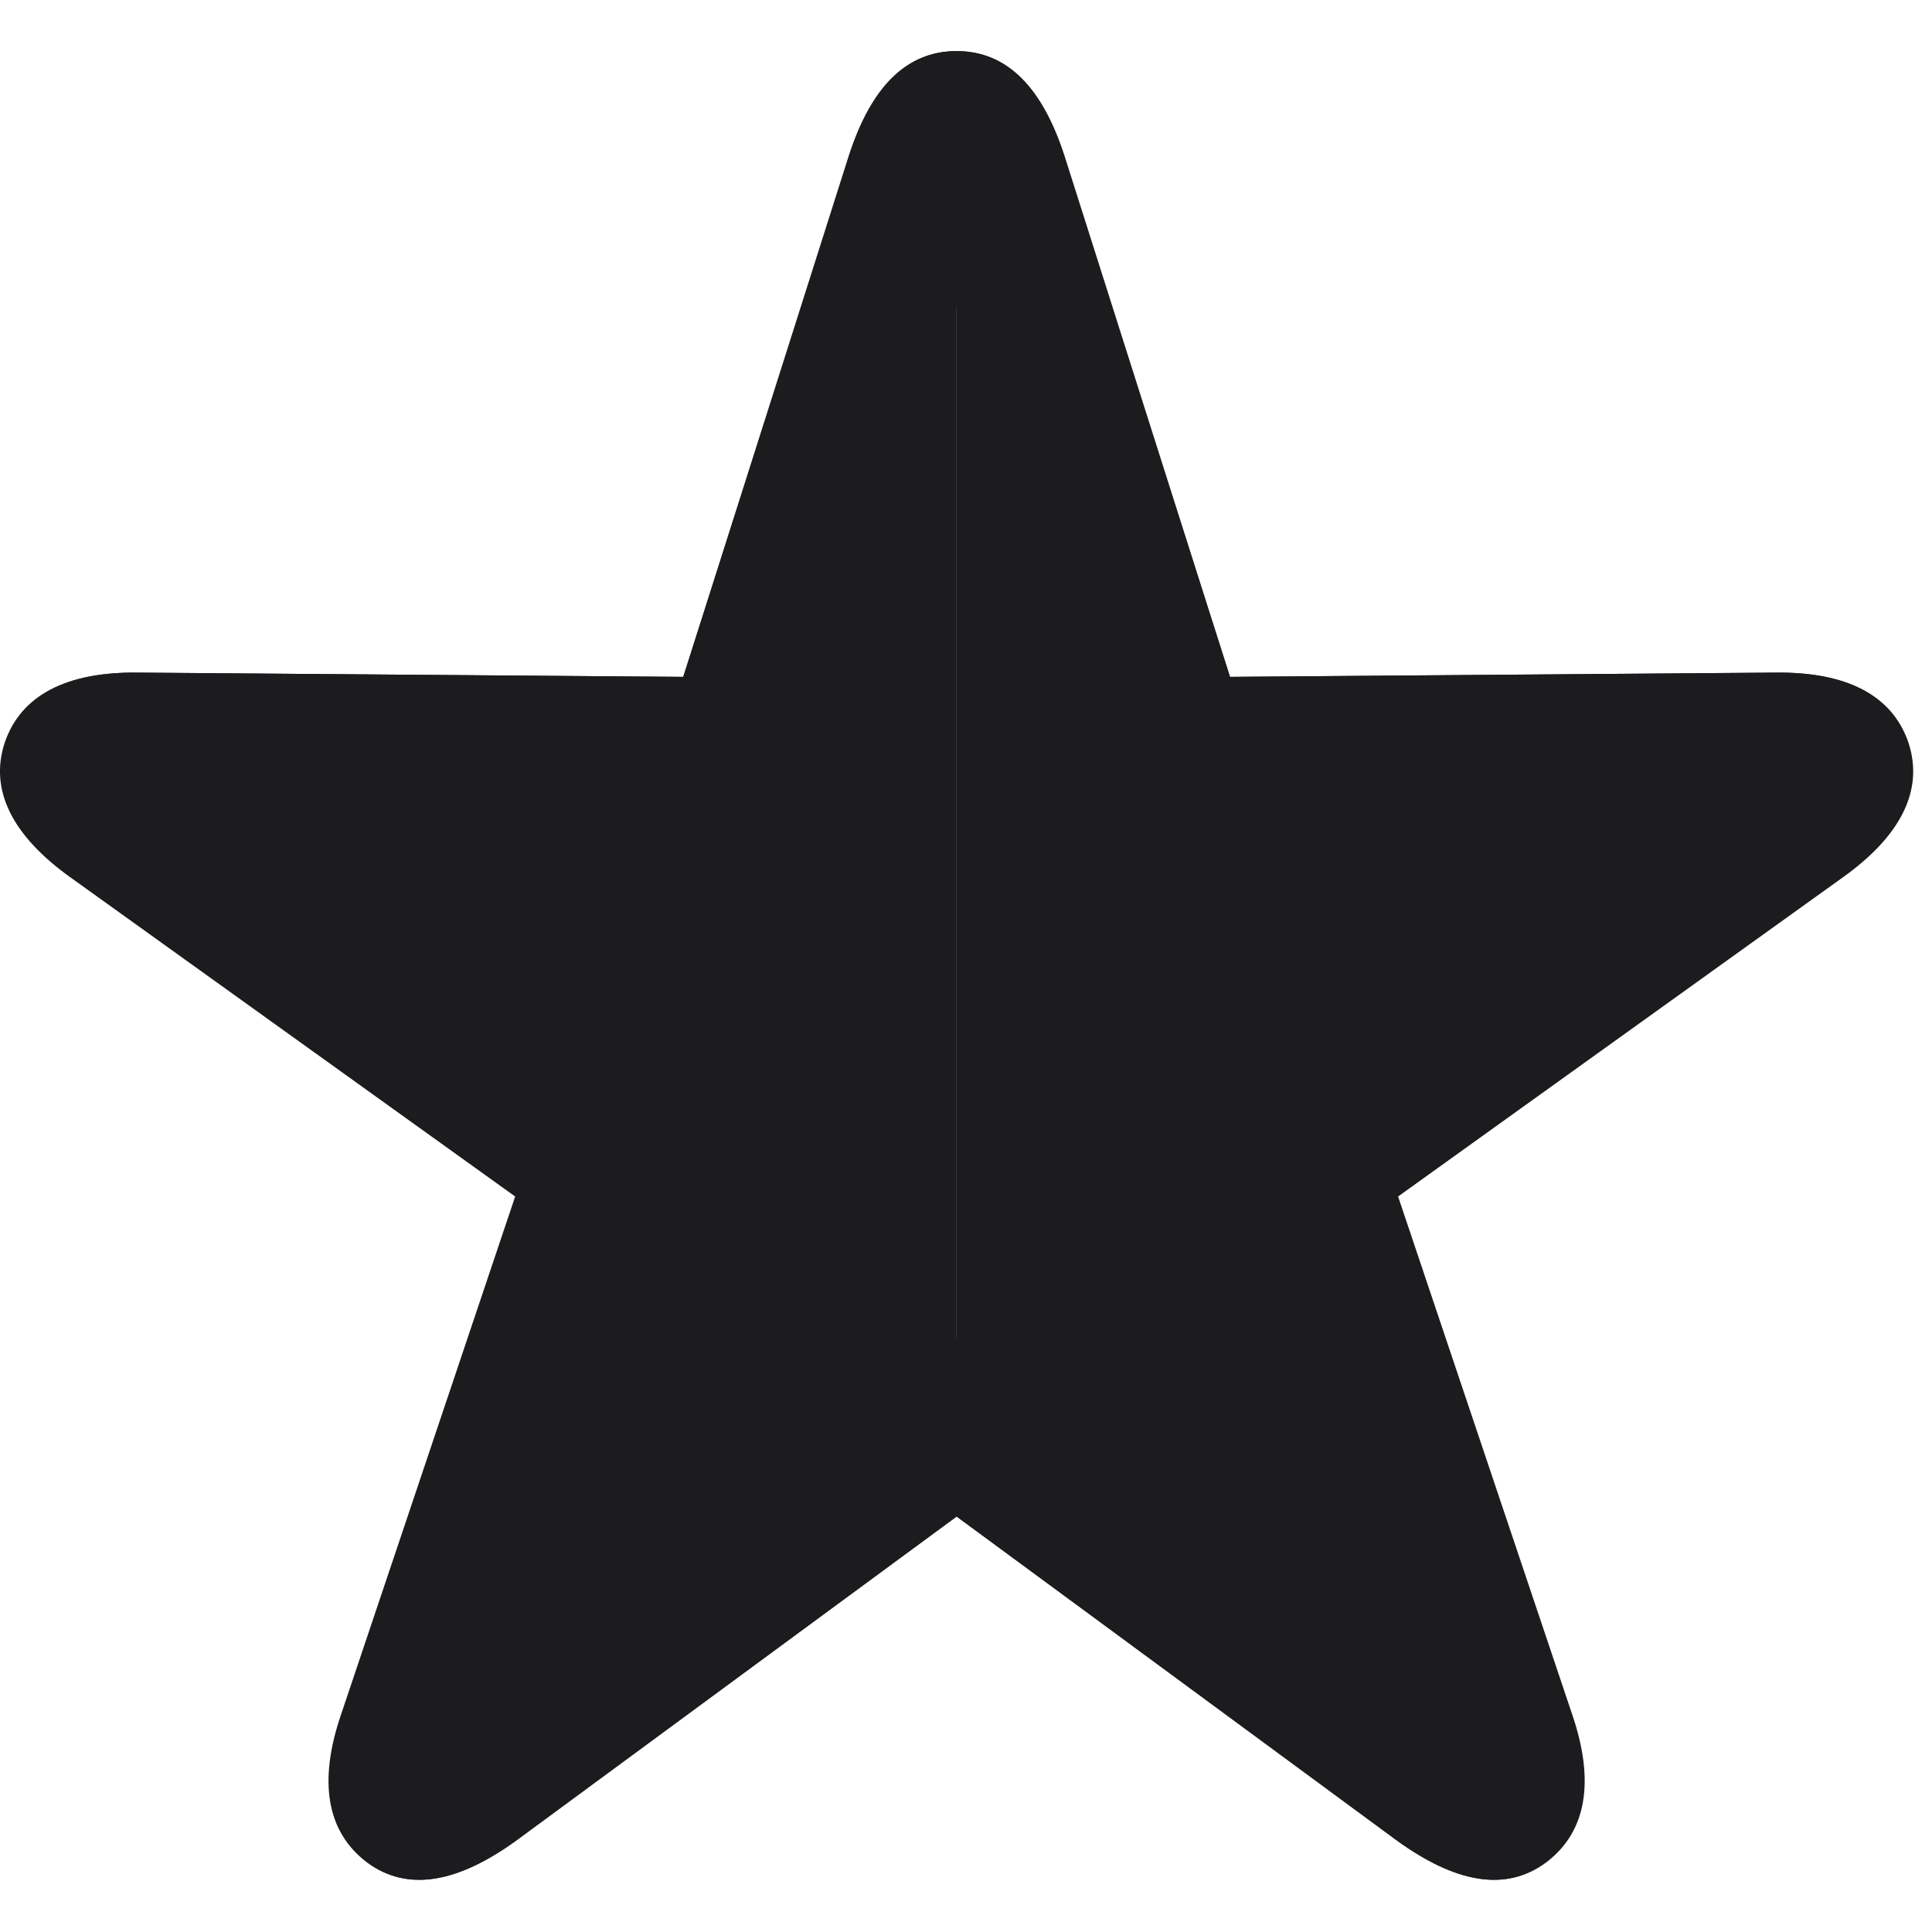 <svg width="20" height="20" viewBox="0 0 20 20" fill="none" xmlns="http://www.w3.org/2000/svg">
<path d="M3.794 19.276C4.216 19.593 4.735 19.487 5.333 19.057L9.903 15.699L14.464 19.057C15.062 19.487 15.581 19.593 16.002 19.276C16.416 18.96 16.503 18.441 16.266 17.747L14.464 12.386L19.07 9.081C19.668 8.659 19.914 8.185 19.747 7.692C19.58 7.2 19.114 6.954 18.375 6.963L12.733 7.007L11.01 1.61C10.782 0.907 10.421 0.529 9.903 0.529C9.375 0.529 9.015 0.907 8.787 1.61L7.073 7.007L1.421 6.963C0.683 6.954 0.217 7.2 0.05 7.684C-0.117 8.185 0.138 8.659 0.727 9.081L5.333 12.386L3.531 17.747C3.293 18.441 3.381 18.96 3.794 19.276ZM9.903 13.854V3.184C9.92 3.184 9.938 3.201 9.947 3.254L11.344 8.018C11.476 8.466 11.713 8.615 12.179 8.598L17.145 8.483C17.198 8.483 17.215 8.483 17.224 8.51C17.233 8.527 17.215 8.545 17.18 8.571L13.076 11.384C12.671 11.656 12.619 11.92 12.777 12.359L14.429 17.044C14.447 17.097 14.447 17.105 14.429 17.123C14.42 17.141 14.394 17.132 14.359 17.105L10.421 14.065C10.237 13.924 10.07 13.854 9.903 13.854Z" fill="#1C1C1E"/>
<path d="M16.011 19.276C15.589 19.593 15.071 19.487 14.473 19.057L9.903 15.699L5.341 19.057C4.744 19.487 4.225 19.593 3.803 19.276C3.39 18.96 3.302 18.441 3.54 17.747L5.341 12.386L0.736 9.081C0.138 8.659 -0.108 8.185 0.059 7.692C0.226 7.2 0.692 6.954 1.43 6.963L7.073 7.007L8.795 1.61C9.024 0.907 9.384 0.529 9.903 0.529C10.43 0.529 10.79 0.907 11.019 1.61L12.733 7.007L18.384 6.963C19.122 6.954 19.588 7.2 19.755 7.684C19.922 8.185 19.668 8.659 19.079 9.081L14.473 12.386L16.275 17.747C16.512 18.441 16.424 18.96 16.011 19.276ZM9.903 13.854V3.184C9.885 3.184 9.868 3.201 9.859 3.254L8.461 8.018C8.33 8.466 8.092 8.615 7.626 8.598L2.661 8.483C2.608 8.483 2.59 8.483 2.582 8.51C2.573 8.527 2.59 8.545 2.625 8.571L6.73 11.384C7.134 11.656 7.187 11.92 7.029 12.359L5.376 17.044C5.359 17.097 5.359 17.105 5.376 17.123C5.385 17.141 5.412 17.132 5.447 17.105L9.384 14.065C9.569 13.924 9.736 13.854 9.903 13.854Z" fill="#1C1C1E"/>
</svg>
